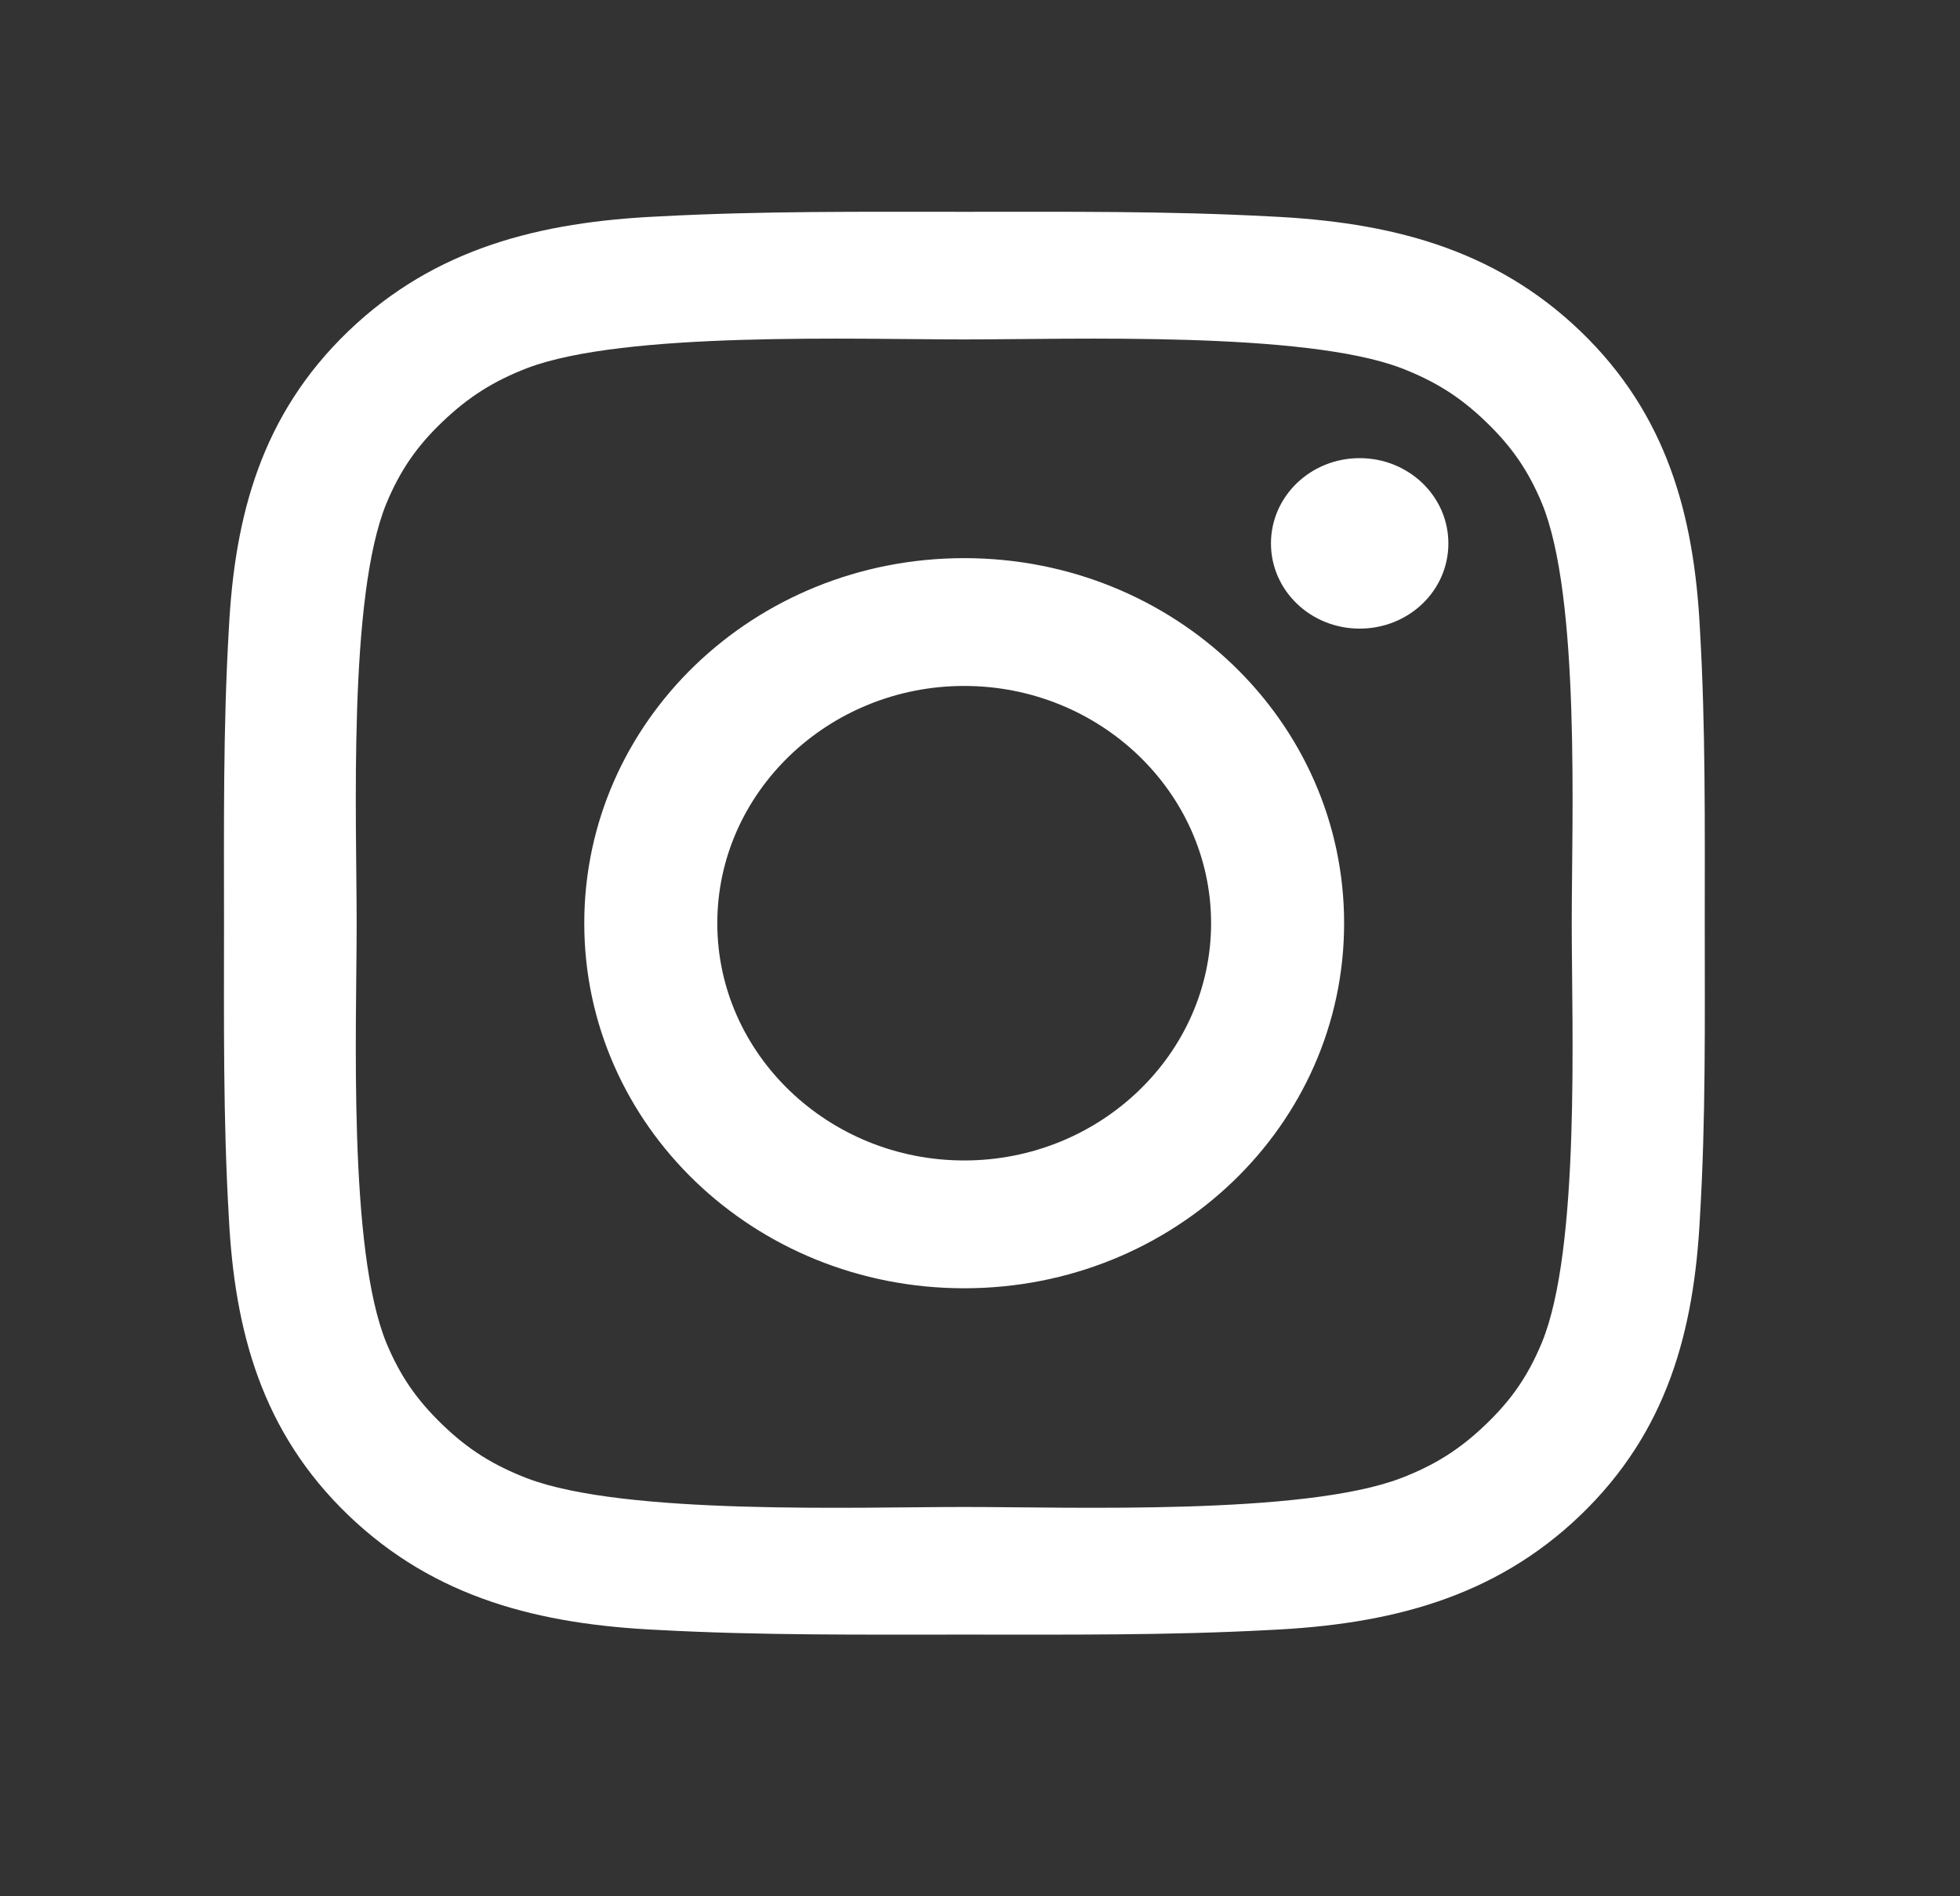 <svg width="31" height="30" viewBox="0 0 31 30" fill="none" xmlns="http://www.w3.org/2000/svg">
<rect x="0" y="0" width="31" height="30" fill="#333333" stroke="none"/>
<path d="M15.25 8.83C11.925 8.83 9.241 11.41 9.241 14.606C9.241 17.801 11.925 20.381 15.25 20.381C18.575 20.381 21.259 17.801 21.259 14.606C21.259 11.41 18.575 8.83 15.25 8.83ZM15.25 18.359C13.1 18.359 11.345 16.672 11.345 14.606C11.345 12.539 13.1 10.852 15.25 10.852C17.4 10.852 19.155 12.539 19.155 14.606C19.155 16.672 17.4 18.359 15.25 18.359ZM21.505 7.248C20.729 7.248 20.102 7.851 20.102 8.597C20.102 9.343 20.729 9.945 21.505 9.945C22.281 9.945 22.908 9.346 22.908 8.597C22.908 8.42 22.872 8.244 22.802 8.08C22.731 7.917 22.628 7.768 22.498 7.643C22.367 7.517 22.212 7.418 22.042 7.35C21.872 7.282 21.689 7.248 21.505 7.248V7.248ZM26.963 14.606C26.963 13.051 26.977 11.511 26.887 9.96C26.796 8.157 26.368 6.558 24.997 5.24C23.623 3.92 21.962 3.511 20.087 3.424C18.47 3.337 16.867 3.351 15.253 3.351C13.636 3.351 12.033 3.337 10.419 3.424C8.544 3.511 6.88 3.923 5.509 5.24C4.135 6.561 3.71 8.157 3.619 9.96C3.528 11.514 3.543 13.054 3.543 14.606C3.543 16.157 3.528 17.7 3.619 19.252C3.71 21.054 4.138 22.653 5.509 23.971C6.883 25.291 8.544 25.7 10.419 25.787C12.036 25.874 13.639 25.86 15.253 25.86C16.87 25.86 18.473 25.874 20.087 25.787C21.962 25.7 23.626 25.288 24.997 23.971C26.371 22.65 26.796 21.054 26.887 19.252C26.98 17.7 26.963 16.16 26.963 14.606V14.606ZM24.385 21.245C24.171 21.758 23.913 22.14 23.5 22.535C23.087 22.932 22.691 23.18 22.158 23.385C20.617 23.974 16.958 23.841 15.25 23.841C13.542 23.841 9.88 23.974 8.339 23.388C7.806 23.182 7.407 22.935 6.997 22.538C6.584 22.14 6.326 21.76 6.112 21.248C5.503 19.764 5.641 16.247 5.641 14.606C5.641 12.964 5.503 9.444 6.112 7.963C6.326 7.451 6.584 7.068 6.997 6.674C7.41 6.279 7.806 6.029 8.339 5.823C9.88 5.238 13.542 5.37 15.25 5.37C16.958 5.37 20.62 5.238 22.161 5.823C22.694 6.029 23.093 6.277 23.503 6.674C23.916 7.071 24.174 7.451 24.388 7.963C24.997 9.444 24.859 12.964 24.859 14.606C24.859 16.247 24.997 19.764 24.385 21.245Z" fill="white"/>
</svg>
